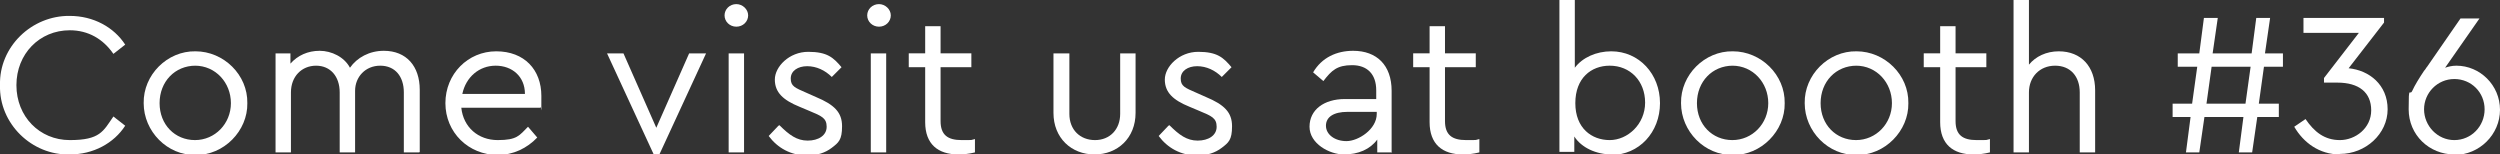 <?xml version="1.0" encoding="UTF-8"?>
<svg id="Layer_1" data-name="Layer 1" xmlns="http://www.w3.org/2000/svg" version="1.1" viewBox="0 0 487.2 30.1">
  <rect x="0" y="0" width="487.2" height="30.1" fill="#333333" stroke="none"/>
  <defs>
    <style>
      .cls-1 {
        fill: #fff;
        stroke-width: 0px;
      }
    </style>
  </defs>
  <path class="cls-1" d="M13.6,3.1c4.6,0,8.6,2.2,10.8,5.6l-2.3,1.8c-2-2.9-4.9-4.6-8.5-4.6-5.9,0-10.4,4.6-10.4,10.7s4.5,10.7,10.4,10.7,6.5-1.7,8.5-4.6l2.3,1.8c-2.2,3.4-6.2,5.6-10.8,5.6C6.2,30.3-.2,24.1,0,16.6-.2,9.1,6.2,3,13.6,3.1Z"/>
  <path class="cls-1" d="M38.1,10c5.5,0,10.2,4.6,10.1,10.1.1,5.4-4.6,10.2-10.1,10.1-5.5.1-10.1-4.6-10.1-10.1-.1-5.5,4.6-10.2,10.1-10.1ZM38.1,12.8c-4,0-7,3.1-7,7.3s3,7.2,6.9,7.2,7-3.2,7-7.2-3-7.3-7-7.3Z"/>
  <path class="cls-1" d="M81.7,29.7h-3v-11.7c0-3.1-1.7-5.2-4.6-5.2s-4.9,2.2-4.9,4.9v12h-3v-11.7c0-3.1-1.8-5.2-4.6-5.2s-4.9,2.1-4.9,5.2v11.7h-3V10.4h2.9v2c1.4-1.6,3.4-2.5,5.7-2.5s4.8,1.2,5.9,3.3c1.4-2,3.8-3.3,6.6-3.3,4.4,0,7,3,7,7.6v12.1Z"/>
  <path class="cls-1" d="M89.9,21c.4,3.8,3.3,6.3,7.1,6.3s4.2-.9,5.9-2.6l1.8,2.1c-2,2.1-4.7,3.4-7.7,3.4-5.7,0-10.2-4.4-10.2-10.1s4.4-10.1,9.9-10.1,8.8,3.6,8.8,8.7,0,1.5-.2,2.3h-15.2ZM102.3,18.3c0-3.4-2.5-5.5-5.7-5.5s-5.8,2.2-6.5,5.5h12.2Z"/>
  <path class="cls-1" d="M137.6,10.4l-9.1,19.7h-1.1l-9.1-19.7h3.2l6.4,14.5,6.4-14.5h3.2Z"/>
  <path class="cls-1" d="M143.5.8c1.2,0,2.3,1,2.3,2.2s-1,2.2-2.3,2.2-2.3-1-2.3-2.2,1-2.2,2.3-2.2ZM142,10.4h3v19.3h-3V10.4Z"/>
  <path class="cls-1" d="M151.9,24.4c1.9,1.9,3.4,3,5.5,3s3.7-1,3.7-2.7-1-2.1-3.4-3.1l-1.9-.8c-3.2-1.3-4.8-2.8-4.8-5.3s2.8-5.4,6.5-5.4,4.9,1.1,6.5,3l-1.9,1.9c-1.3-1.3-3-2.1-4.8-2.1s-3.2.9-3.2,2.4.8,1.8,3.1,2.8l1.8.8c3.6,1.5,5.1,3,5.1,5.7s-.7,3.2-2,4.2c-1.3,1-2.9,1.5-4.8,1.5-3.2,0-5.8-1.5-7.5-3.8l1.9-2Z"/>
  <path class="cls-1" d="M171.3.8c1.2,0,2.3,1,2.3,2.2s-1,2.2-2.3,2.2-2.3-1-2.3-2.2,1-2.2,2.3-2.2ZM169.7,10.4h3v19.3h-3V10.4Z"/>
  <path class="cls-1" d="M190,29.7c-1.2.3-2.3.4-3.2.4-4,0-6.5-2-6.5-6.3v-10.7h-3.2v-2.7h3.2v-5.3h3v5.3h6v2.7h-6v10.5c0,2.7,1.4,3.7,4.1,3.7s1.6,0,2.6-.2v2.6Z"/>
  <path class="cls-1" d="M205.4,10.4h3v11.8c0,3.1,2.1,5.1,5,5.1s4.9-2.1,4.9-5.1v-11.8h3v11.6c0,4.9-3.5,8.1-8,8.1s-8-3.2-8-8.1v-11.6Z"/>
  <path class="cls-1" d="M227.9,24.4c1.9,1.9,3.4,3,5.5,3s3.7-1,3.7-2.7-1-2.1-3.4-3.1l-1.9-.8c-3.2-1.3-4.8-2.8-4.8-5.3s2.8-5.4,6.5-5.4,4.9,1.1,6.5,3l-1.9,1.9c-1.3-1.3-3-2.1-4.8-2.1s-3.2.9-3.2,2.4.8,1.8,3.1,2.8l1.8.8c3.6,1.5,5.1,3,5.1,5.7s-.7,3.2-2,4.2c-1.3,1-2.9,1.5-4.8,1.5-3.2,0-5.8-1.5-7.5-3.8l1.9-2Z"/>
  <path class="cls-1" d="M271.3,29.7h-2.9v-2.5c-1.4,1.9-3.7,2.9-6.5,2.9s-6.7-2.1-6.7-5.4,2.8-5.4,6.9-5.4h6.1v-1.7c0-3.2-1.8-4.9-4.7-4.9s-4,1-5.6,3.1l-2-1.7c1.7-2.9,4.6-4.2,7.8-4.2,4.6,0,7.5,2.8,7.5,7.8v11.9ZM268.3,21.8h-5.7c-2.7,0-4.2,1-4.2,2.7s1.7,3,4,3,5.9-2.3,5.9-5.3v-.5Z"/>
  <path class="cls-1" d="M288.3,29.7c-1.2.3-2.3.4-3.2.4-4,0-6.5-2-6.5-6.3v-10.7h-3.2v-2.7h3.2v-5.3h3v5.3h6v2.7h-6v10.5c0,2.7,1.4,3.7,4.1,3.7s1.6,0,2.6-.2v2.6Z"/>
  <path class="cls-1" d="M314.1,30.1c-3,0-5.9-1.3-7.3-3.5v3h-2.9V0h3v13.2c1.5-2,4.2-3.2,7.1-3.2,5.4,0,9.5,4.4,9.5,10.1s-4.1,10.1-9.5,10.1ZM313.7,12.8c-3.6,0-6.7,2.4-6.7,7.3s3.2,7.2,6.7,7.2,6.9-3.1,6.9-7.3-2.9-7.2-6.9-7.2Z"/>
  <path class="cls-1" d="M337.7,10c5.5,0,10.2,4.6,10.1,10.1.1,5.4-4.6,10.2-10.1,10.1-5.5.1-10.1-4.6-10.1-10.1-.1-5.5,4.6-10.2,10.1-10.1ZM337.7,12.8c-4,0-7,3.1-7,7.3s3,7.2,6.9,7.2,7-3.2,7-7.2-3-7.3-7-7.3Z"/>
  <path class="cls-1" d="M361.8,10c5.5,0,10.2,4.6,10.1,10.1.1,5.4-4.6,10.2-10.1,10.1-5.5.1-10.1-4.6-10.1-10.1-.1-5.5,4.6-10.2,10.1-10.1ZM361.8,12.8c-4,0-7,3.1-7,7.3s3,7.2,6.9,7.2,7-3.2,7-7.2-3-7.3-7-7.3Z"/>
  <path class="cls-1" d="M387.8,29.7c-1.2.3-2.3.4-3.2.4-4,0-6.5-2-6.5-6.3v-10.7h-3.2v-2.7h3.2v-5.3h3v5.3h6v2.7h-6v10.5c0,2.7,1.4,3.7,4.1,3.7s1.6,0,2.6-.2v2.6Z"/>
  <path class="cls-1" d="M408.3,29.7h-3v-11.7c0-3.1-1.8-5.2-4.8-5.2s-5.1,2.2-5.1,5.2v11.7h-3V0h3v12.6c1.3-1.6,3.4-2.6,5.8-2.6,4.4,0,7.1,3,7.1,7.6v12.1Z"/>
  <path class="cls-1" d="M441.2,13l-1,7.2h3.9v2.6h-4.2l-1,6.9h-2.6l.9-6.9h-7.6l-1,6.9h-2.6l.9-6.9h-3.5v-2.6h3.8l1-7.2h-3.8v-2.6h4.2l.9-6.9h2.7l-1,6.9h7.6l.9-6.9h2.7l-1,6.9h3.5v2.6h-3.8ZM437.6,20.2l1-7.2h-7.6l-1,7.2h7.6Z"/>
  <path class="cls-1" d="M456,30.1c-4,0-7.1-2.3-8.9-5.4l2.2-1.5c1.7,2.5,3.7,4.1,6.7,4.1s6.1-2.3,6.1-5.8-2.4-5.4-6.6-5.4h-2.6v-.9l6.8-8.8h-10.8v-2.9h15.7v.9l-6.9,8.9c4,.4,7.6,3.2,7.6,8s-4.3,8.7-9.3,8.7Z"/>
  <path class="cls-1" d="M478.3,30.1c-4.9,0-8.9-3.8-8.9-8.8s.2-2.5.7-3.6c.5-1.1,1.3-2.4,2.3-3.9.3-.3.4-.6.6-.8l6.5-9.4h3.7l-6.7,9.6c.6-.2,1.3-.4,2.2-.4,4.6,0,8.5,3.8,8.5,8.6s-4,8.8-8.9,8.8ZM478.3,15.4c-3.3,0-5.9,2.7-5.9,5.9s2.6,6,5.9,6,5.9-2.7,5.9-6-2.6-5.9-5.9-5.9Z"/>
</svg>